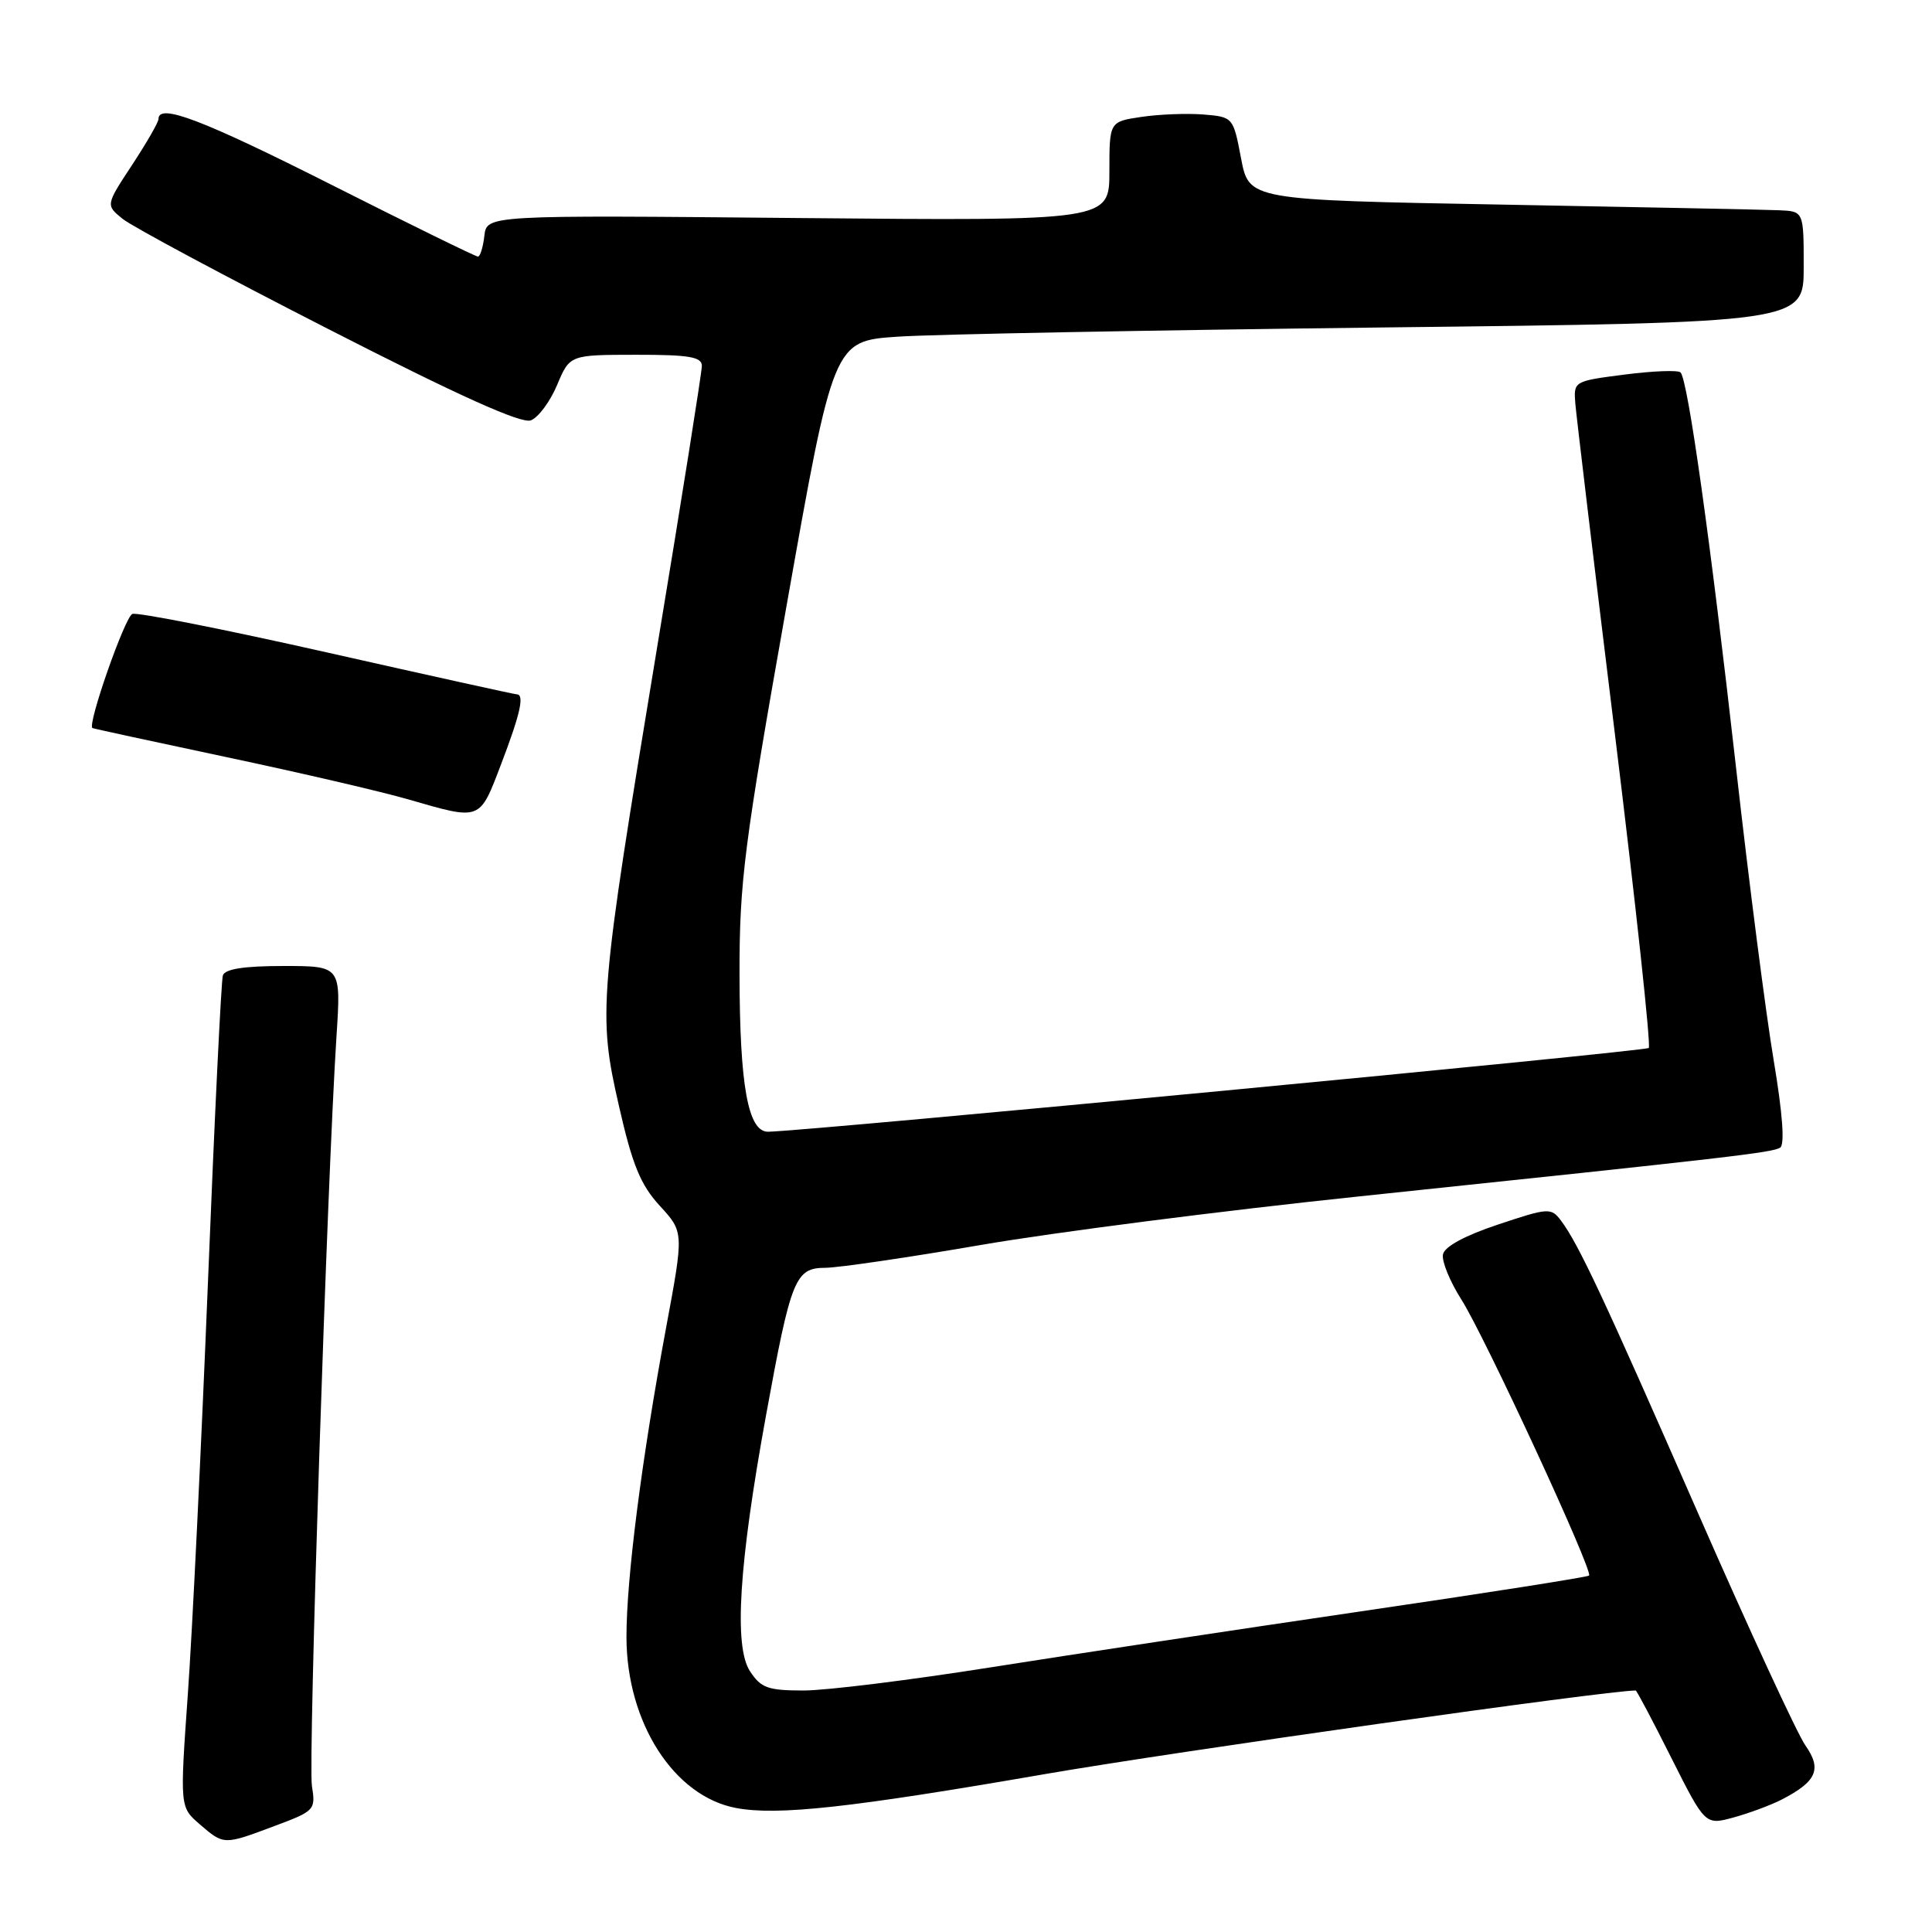 <?xml version="1.0" encoding="UTF-8" standalone="no"?>
<!DOCTYPE svg PUBLIC "-//W3C//DTD SVG 1.1//EN" "http://www.w3.org/Graphics/SVG/1.1/DTD/svg11.dtd" >
<svg xmlns="http://www.w3.org/2000/svg" xmlns:xlink="http://www.w3.org/1999/xlink" version="1.1" viewBox="0 0 256 256">
 <g >
 <path fill="currentColor"
d=" M 36.39 241.95 C 41.71 239.97 41.84 239.82 41.33 236.65 C 40.82 233.52 43.35 156.39 44.59 137.25 C 45.19 128.00 45.19 128.00 37.56 128.00 C 32.34 128.00 29.81 128.39 29.53 129.25 C 29.31 129.94 28.42 148.28 27.55 170.00 C 26.67 191.72 25.48 216.24 24.89 224.48 C 23.83 239.45 23.83 239.45 26.47 241.73 C 29.68 244.49 29.62 244.49 36.39 241.95 Z  M 236.07 238.46 C 240.72 236.06 241.44 234.43 239.23 231.29 C 238.15 229.75 231.75 215.90 225.00 200.50 C 212.44 171.83 209.17 164.84 206.82 161.71 C 205.53 160.01 205.16 160.03 198.49 162.26 C 194.10 163.72 191.39 165.19 191.20 166.22 C 191.02 167.12 192.12 169.80 193.63 172.18 C 196.71 177.01 211.14 208.20 210.56 208.77 C 210.36 208.97 196.76 211.11 180.35 213.51 C 163.93 215.92 141.82 219.26 131.22 220.94 C 120.61 222.62 109.49 224.00 106.49 224.00 C 101.76 224.00 100.83 223.67 99.38 221.45 C 97.22 218.17 97.91 207.23 101.51 187.50 C 104.81 169.39 105.37 168.00 109.37 167.99 C 111.09 167.98 120.38 166.62 130.00 164.96 C 139.62 163.30 162.12 160.41 180.00 158.54 C 229.55 153.34 234.81 152.73 235.88 152.07 C 236.51 151.68 236.20 147.52 235.02 140.48 C 234.00 134.44 231.74 116.90 230.01 101.50 C 226.63 71.52 223.65 50.32 222.68 49.35 C 222.36 49.02 219.03 49.15 215.29 49.63 C 208.53 50.50 208.50 50.51 208.74 53.50 C 208.88 55.15 211.24 74.91 214.00 97.41 C 216.76 119.91 218.77 138.56 218.47 138.86 C 218.03 139.31 107.27 149.85 101.80 149.96 C 99.12 150.02 98.01 143.92 97.99 129.00 C 97.98 116.83 98.59 112.04 104.21 80.34 C 110.44 45.18 110.44 45.18 118.97 44.61 C 123.66 44.29 152.59 43.75 183.25 43.39 C 239.00 42.75 239.00 42.75 239.00 35.38 C 239.00 28.00 239.00 28.00 235.75 27.86 C 233.96 27.78 217.43 27.45 199.00 27.11 C 165.50 26.50 165.50 26.50 164.45 21.00 C 163.41 15.52 163.39 15.50 159.45 15.17 C 157.28 15.00 153.59 15.14 151.25 15.49 C 147.00 16.12 147.00 16.12 147.00 22.70 C 147.00 29.27 147.00 29.27 105.75 28.89 C 64.50 28.50 64.50 28.50 64.18 31.25 C 64.01 32.76 63.62 34.00 63.33 34.00 C 63.03 34.00 54.31 29.73 43.95 24.50 C 26.76 15.83 21.00 13.64 21.00 15.77 C 21.00 16.20 19.42 18.94 17.50 21.86 C 14.00 27.18 14.00 27.18 16.25 29.00 C 17.49 30.01 29.76 36.58 43.52 43.61 C 60.82 52.46 69.09 56.18 70.34 55.70 C 71.33 55.32 72.90 53.21 73.82 51.01 C 75.50 47.02 75.50 47.02 84.25 47.01 C 91.31 47.00 93.00 47.29 93.00 48.48 C 93.00 49.29 90.34 66.06 87.08 85.73 C 79.37 132.39 79.21 134.26 82.01 146.53 C 83.79 154.35 84.86 156.97 87.42 159.77 C 90.62 163.25 90.62 163.25 88.27 175.88 C 85.02 193.37 83.00 209.17 83.01 216.94 C 83.03 228.25 89.30 238.03 97.54 239.57 C 103.02 240.60 112.70 239.54 138.50 235.07 C 155.88 232.07 212.81 224.01 216.74 224.00 C 216.87 224.00 219.00 228.02 221.46 232.93 C 225.95 241.85 225.95 241.85 229.72 240.82 C 231.80 240.25 234.66 239.18 236.07 238.46 Z  M 66.41 101.23 C 68.95 94.58 69.53 92.00 68.46 92.00 C 68.17 92.00 56.85 89.50 43.32 86.45 C 29.78 83.40 18.18 81.10 17.54 81.35 C 16.55 81.73 11.53 96.07 12.25 96.47 C 12.39 96.55 20.42 98.29 30.09 100.34 C 39.77 102.39 50.57 104.90 54.09 105.92 C 63.79 108.72 63.51 108.83 66.41 101.23 Z "/>
</g>
</svg>